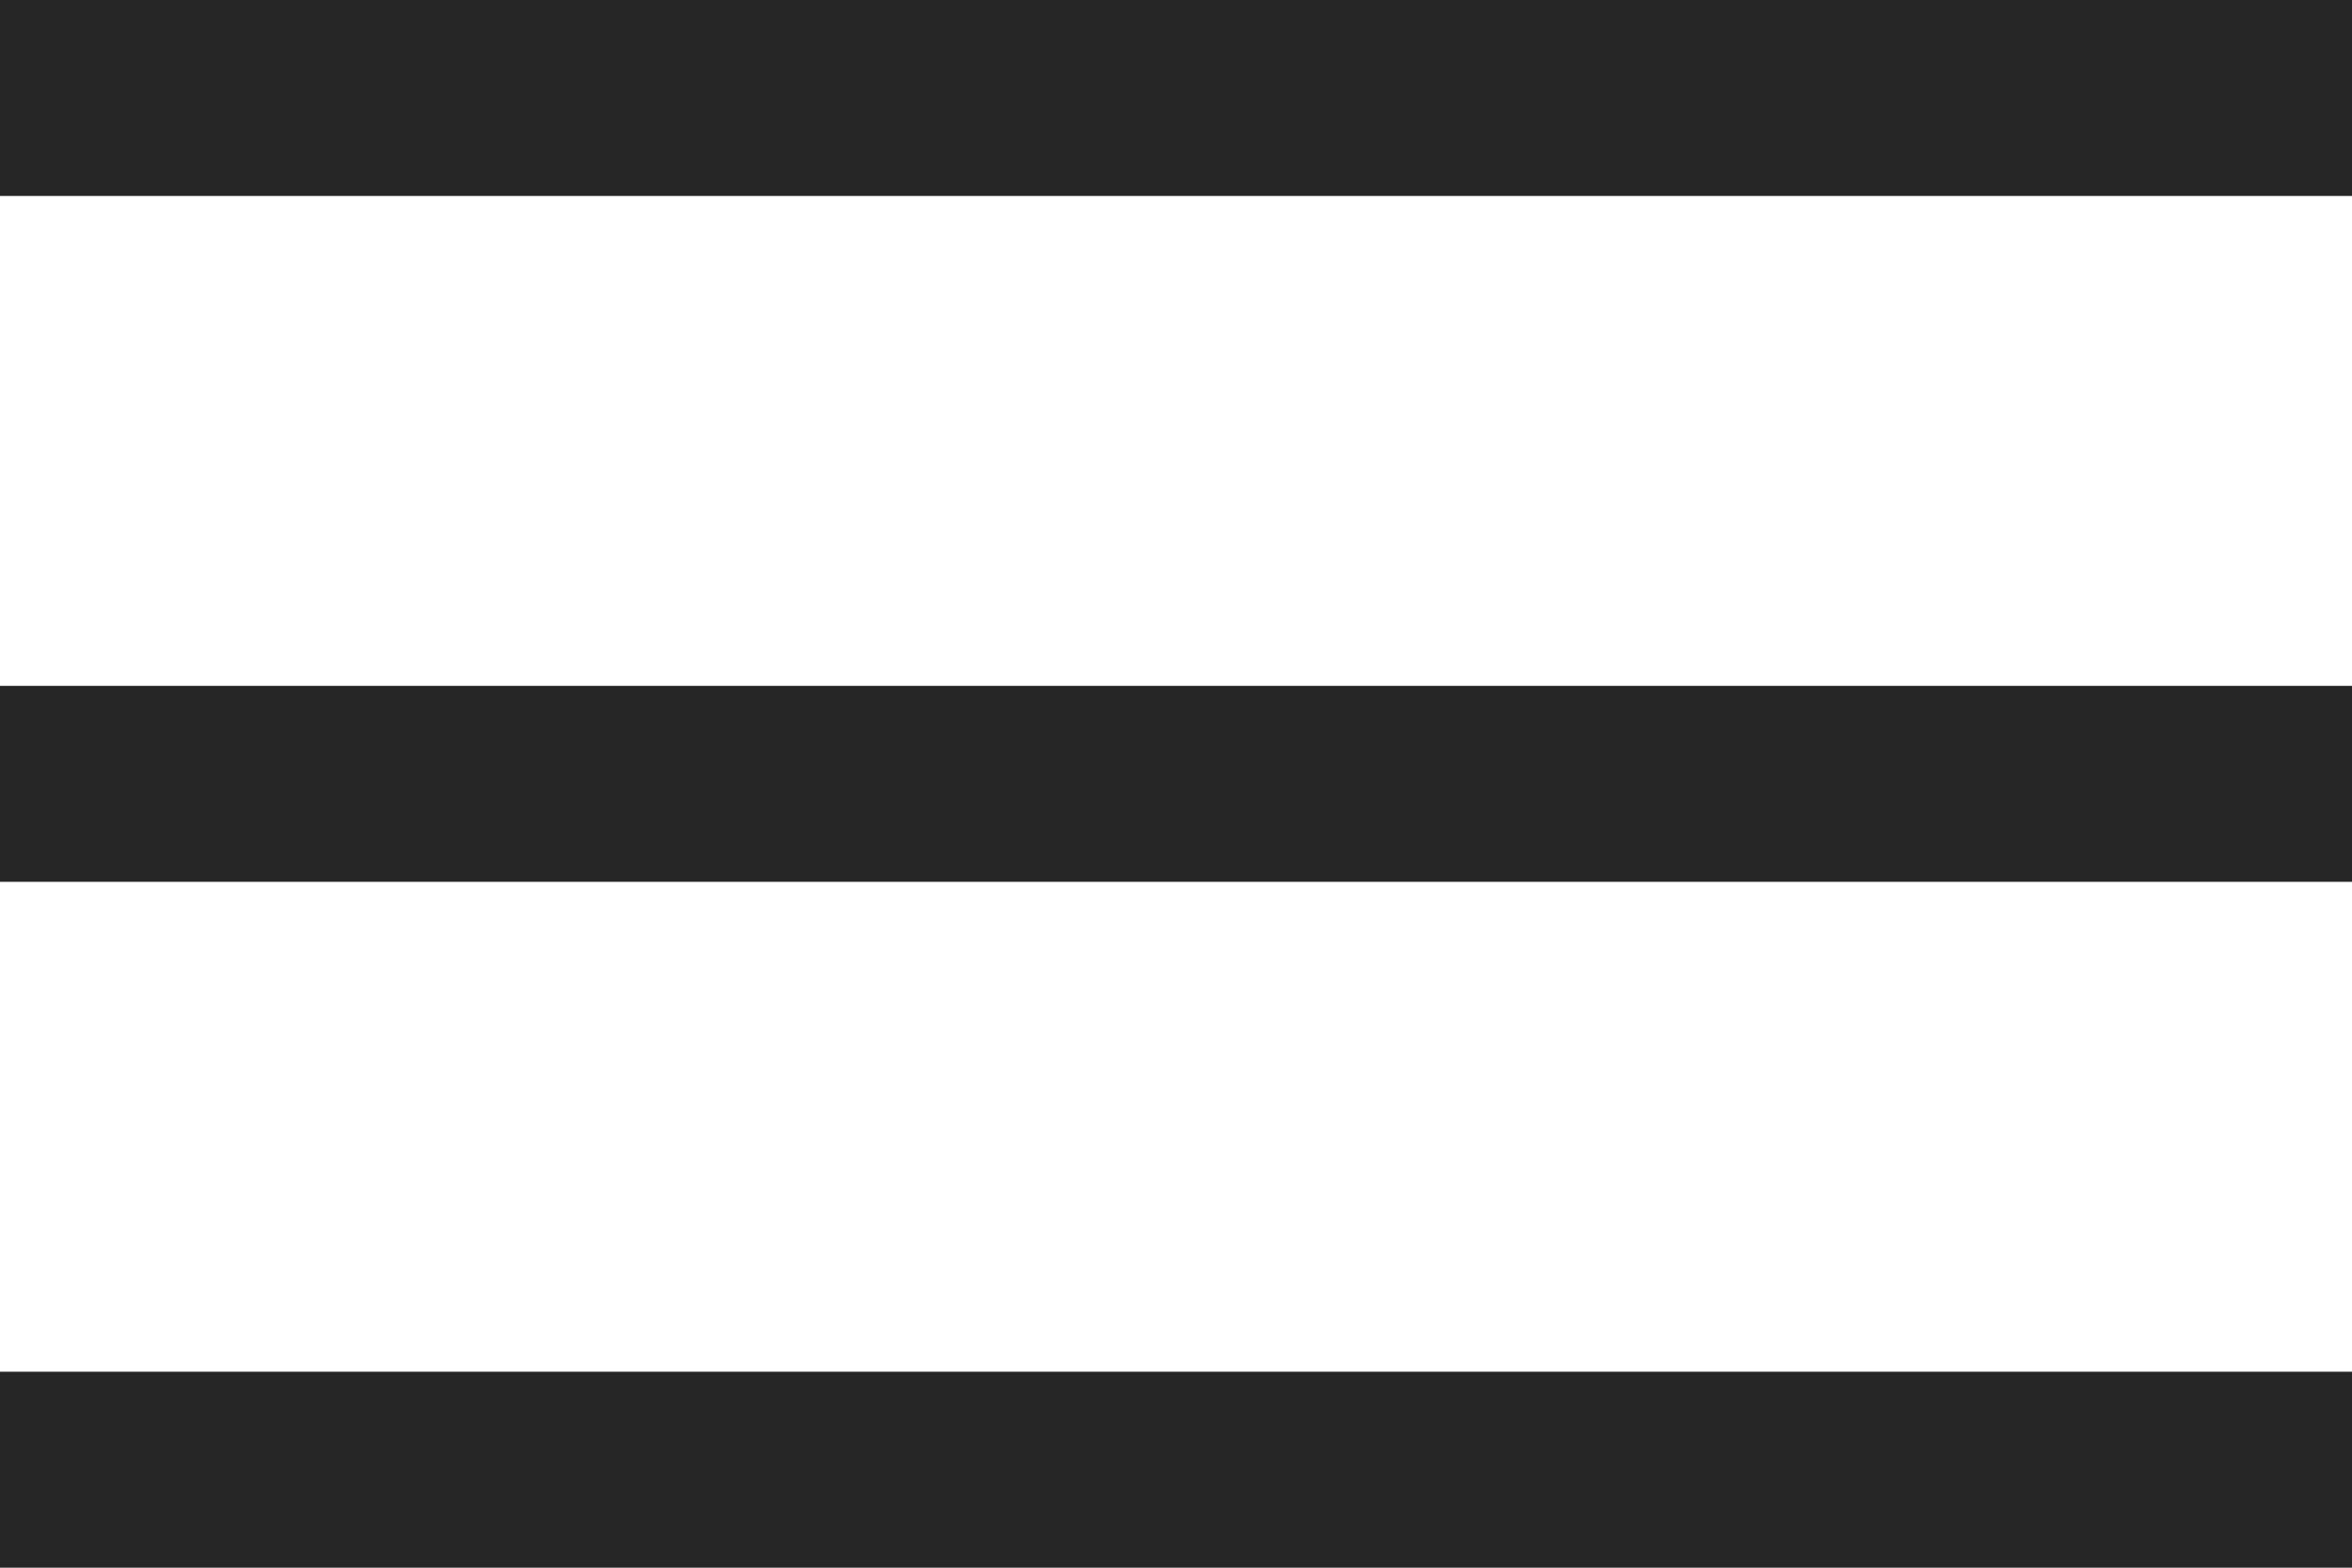 <?xml version="1.0" encoding="utf-8"?>
<!-- Generator: Adobe Illustrator 16.0.3, SVG Export Plug-In . SVG Version: 6.00 Build 0)  -->
<!DOCTYPE svg PUBLIC "-//W3C//DTD SVG 1.1//EN" "http://www.w3.org/Graphics/SVG/1.1/DTD/svg11.dtd">
<svg version="1.1" xmlns="http://www.w3.org/2000/svg" xmlns:xlink="http://www.w3.org/1999/xlink" x="0px" y="0px" width="24px"
	 height="16px" viewBox="0 0 24 16" enable-background="new 0 0 24 16" xml:space="preserve">
<g id="Layer_2">
</g>
<g id="Layer_1">
	<g enable-background="new    ">
		<g>
			<g>
				<defs>
					<rect id="SVGID_2103_" x="-419" y="-315" width="1200" height="853.333"/>
				</defs>
				<clipPath id="SVGID_2_">
					<use xlink:href="#SVGID_2103_"  overflow="visible"/>
				</clipPath>
			</g>
			<g>
				<defs>
					<rect id="SVGID_2105_" x="-419" y="-315" width="1200" height="853.333"/>
				</defs>
				<clipPath id="SVGID_4_">
					<use xlink:href="#SVGID_2105_"  overflow="visible"/>
				</clipPath>
			</g>
		</g>
	</g>
	<g>
		<defs>
			<rect id="SVGID_2107_" x="-30" width="25" height="3.177"/>
		</defs>
		<clipPath id="SVGID_6_">
			<use xlink:href="#SVGID_2107_"  overflow="visible"/>
		</clipPath>
		<g clip-path="url(#SVGID_6_)">
			<defs>
				<rect id="SVGID_2109_" x="-30" width="25" height="18"/>
			</defs>
			<clipPath id="SVGID_8_">
				<use xlink:href="#SVGID_2109_"  overflow="visible"/>
			</clipPath>
			<rect x="-35" y="-5" clip-path="url(#SVGID_8_)" fill="#262626" width="35" height="13.177"/>
		</g>
	</g>
	<g>
		<defs>
			<rect id="SVGID_2111_" x="-30" y="7.412" width="25" height="3.176"/>
		</defs>
		<clipPath id="SVGID_10_">
			<use xlink:href="#SVGID_2111_"  overflow="visible"/>
		</clipPath>
		<g clip-path="url(#SVGID_10_)">
			<defs>
				<rect id="SVGID_2113_" x="-30" width="25" height="18"/>
			</defs>
			<clipPath id="SVGID_12_">
				<use xlink:href="#SVGID_2113_"  overflow="visible"/>
			</clipPath>
			<rect x="-35" y="2.412" clip-path="url(#SVGID_12_)" fill="#262626" width="35" height="13.176"/>
		</g>
	</g>
	<g>
		<defs>
			<rect id="SVGID_2115_" x="-30" y="14.823" width="25" height="3.177"/>
		</defs>
		<clipPath id="SVGID_14_">
			<use xlink:href="#SVGID_2115_"  overflow="visible"/>
		</clipPath>
		<g clip-path="url(#SVGID_14_)">
			<defs>
				<rect id="SVGID_2117_" x="-30" width="25" height="18"/>
			</defs>
			<clipPath id="SVGID_16_">
				<use xlink:href="#SVGID_2117_"  overflow="visible"/>
			</clipPath>
			<rect x="-35" y="9.823" clip-path="url(#SVGID_16_)" fill="#262626" width="35" height="13.177"/>
		</g>
	</g>
	<line fill="none" stroke="#262626" stroke-width="2" stroke-miterlimit="10" x1="0" y1="1" x2="24" y2="1"/>
	<line fill="none" stroke="#262626" stroke-width="2" stroke-miterlimit="10" x1="0" y1="8" x2="24" y2="8"/>
	<line fill="none" stroke="#262626" stroke-width="2" stroke-miterlimit="10" x1="0" y1="15" x2="24" y2="15"/>
</g>
</svg>
